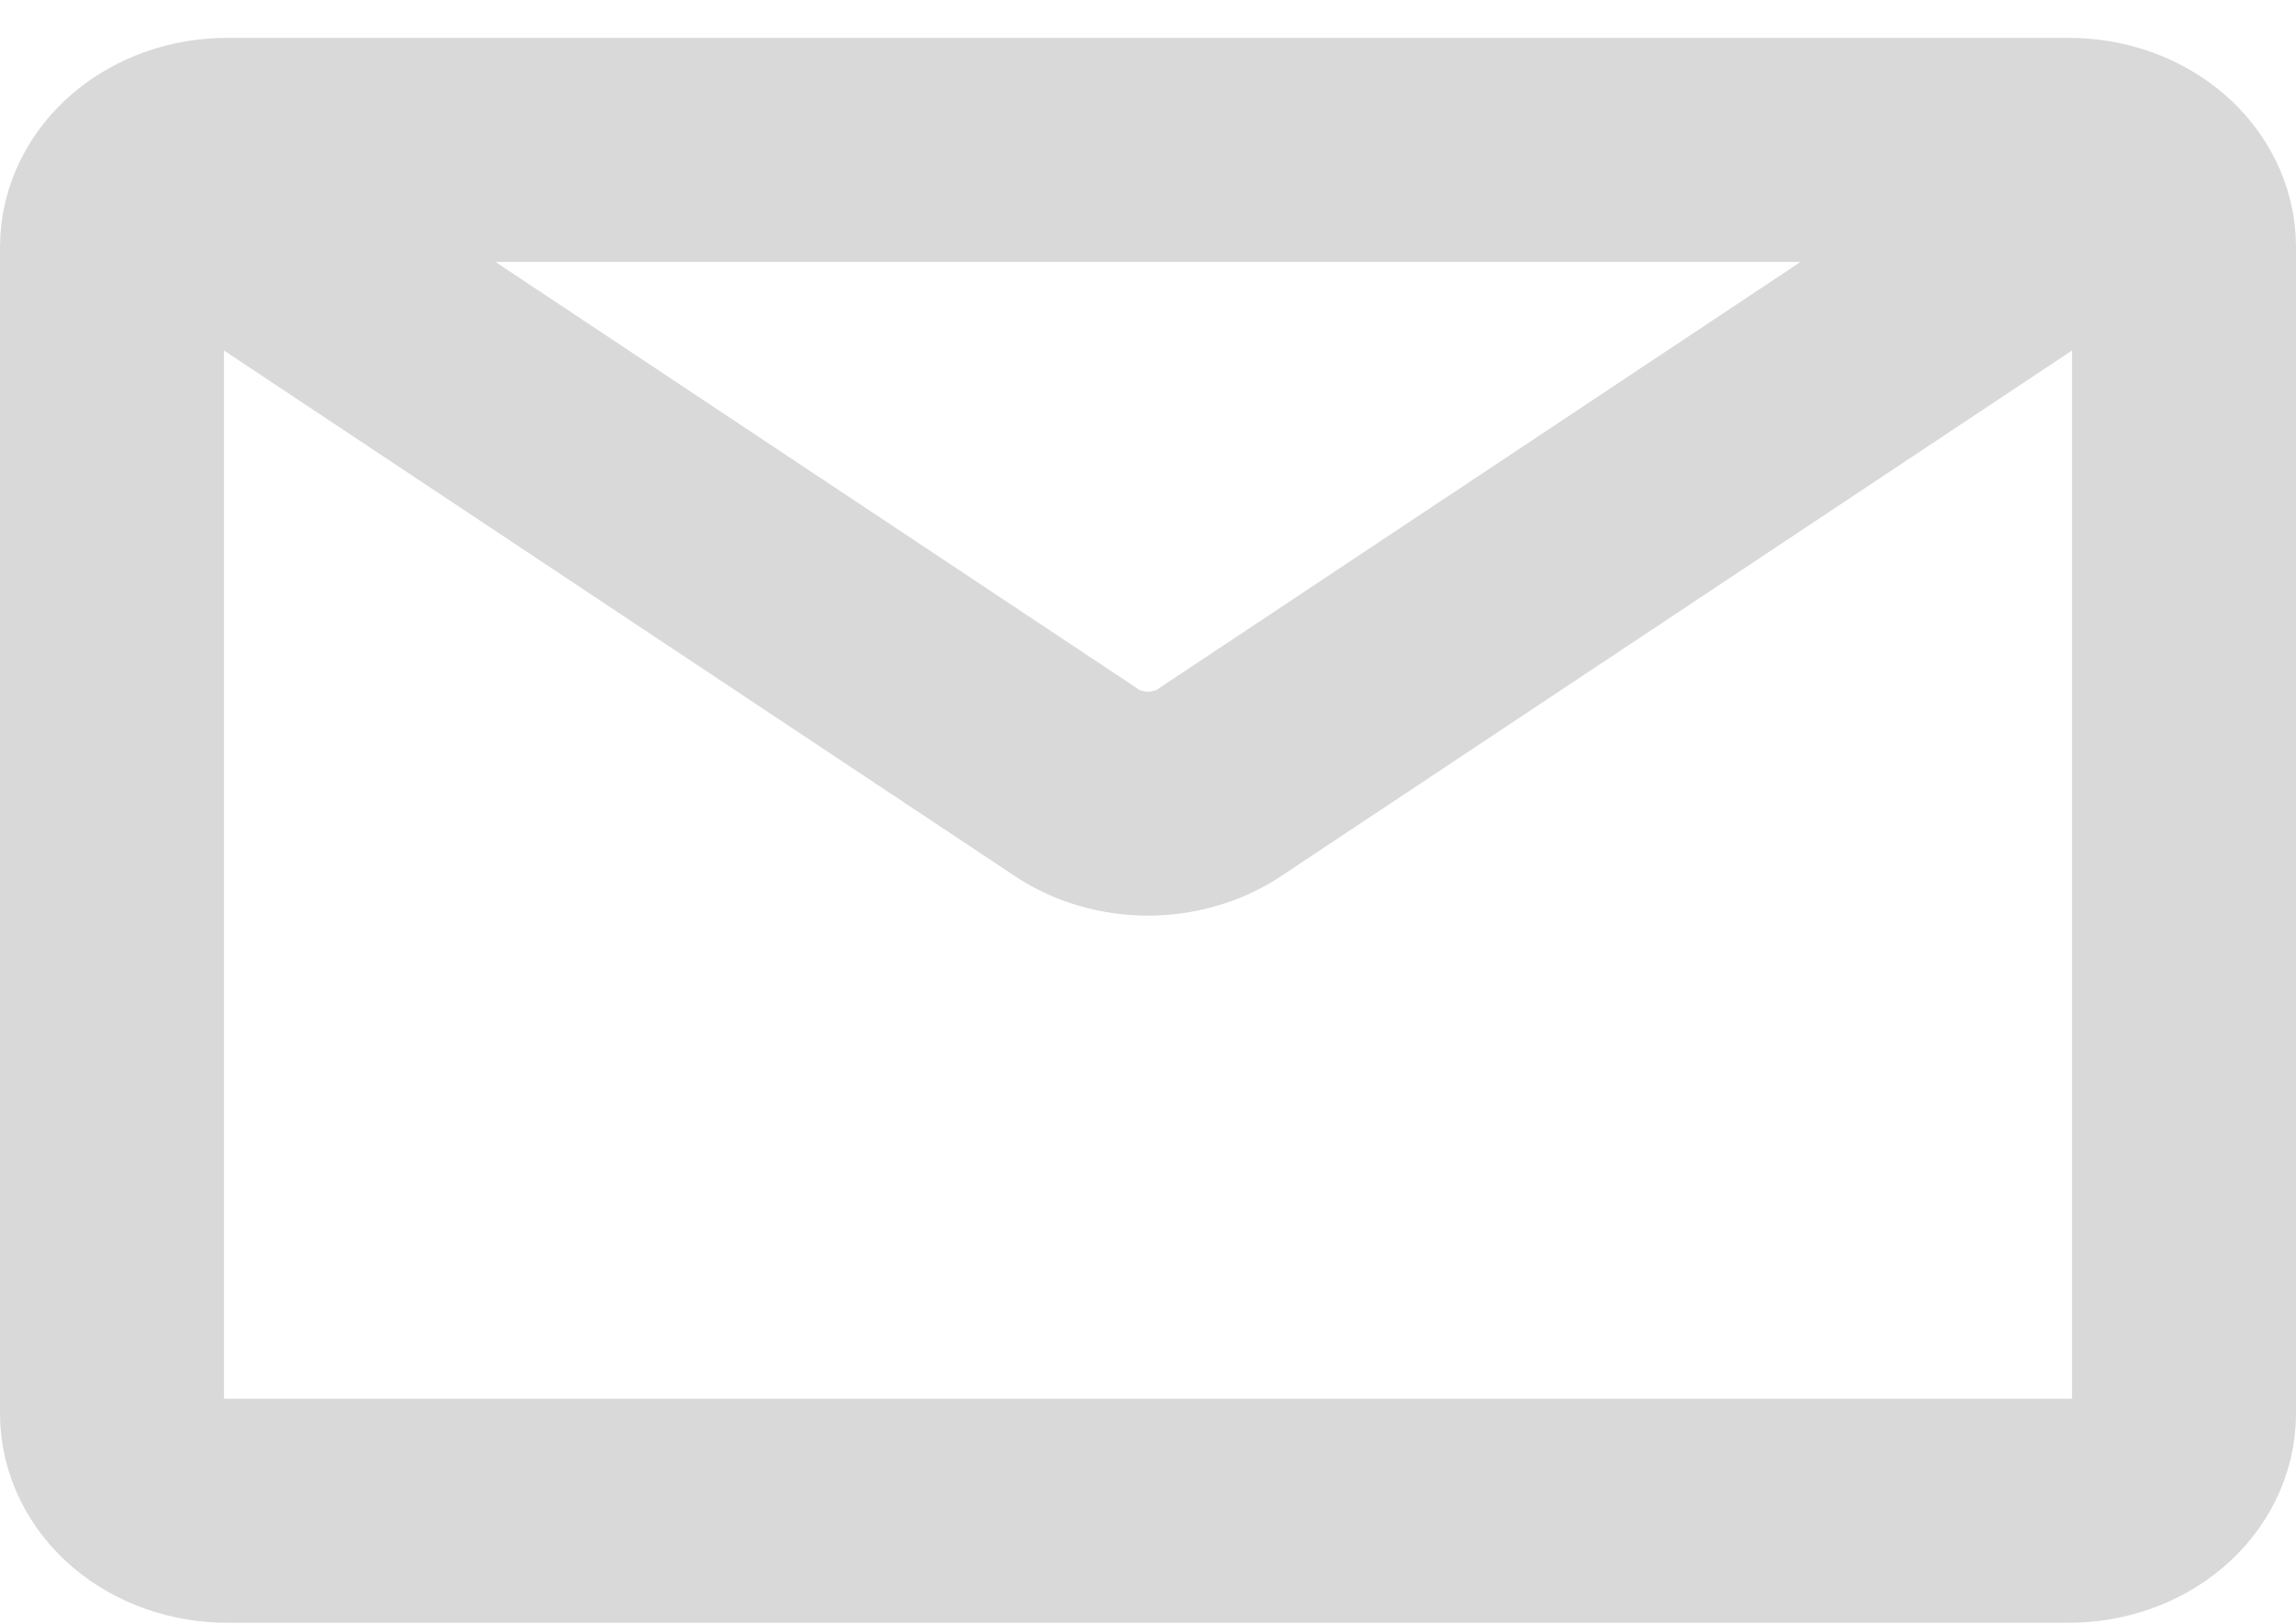 <svg width="41" height="29" viewBox="0 0 41 29" fill="none" xmlns="http://www.w3.org/2000/svg">
<path d="M3.398 3.457L19.226 13.974C19.588 14.216 20.038 14.348 20.5 14.348C20.962 14.348 21.412 14.216 21.774 13.974L37.602 3.457M36.944 26.973H4.056C3.51 26.973 2.988 26.79 2.602 26.465C2.217 26.139 2 25.698 2 25.238V4.411C2 3.951 2.217 3.51 2.602 3.184C2.988 2.859 3.51 2.676 4.056 2.676H36.944C37.49 2.676 38.013 2.859 38.398 3.184C38.783 3.51 39 3.951 39 4.411V25.238C39 25.698 38.783 26.139 38.398 26.465C38.013 26.79 37.49 26.973 36.944 26.973Z" stroke="#D9D9D9" stroke-width="4" stroke-linecap="round" stroke-linejoin="round"/>
</svg>
